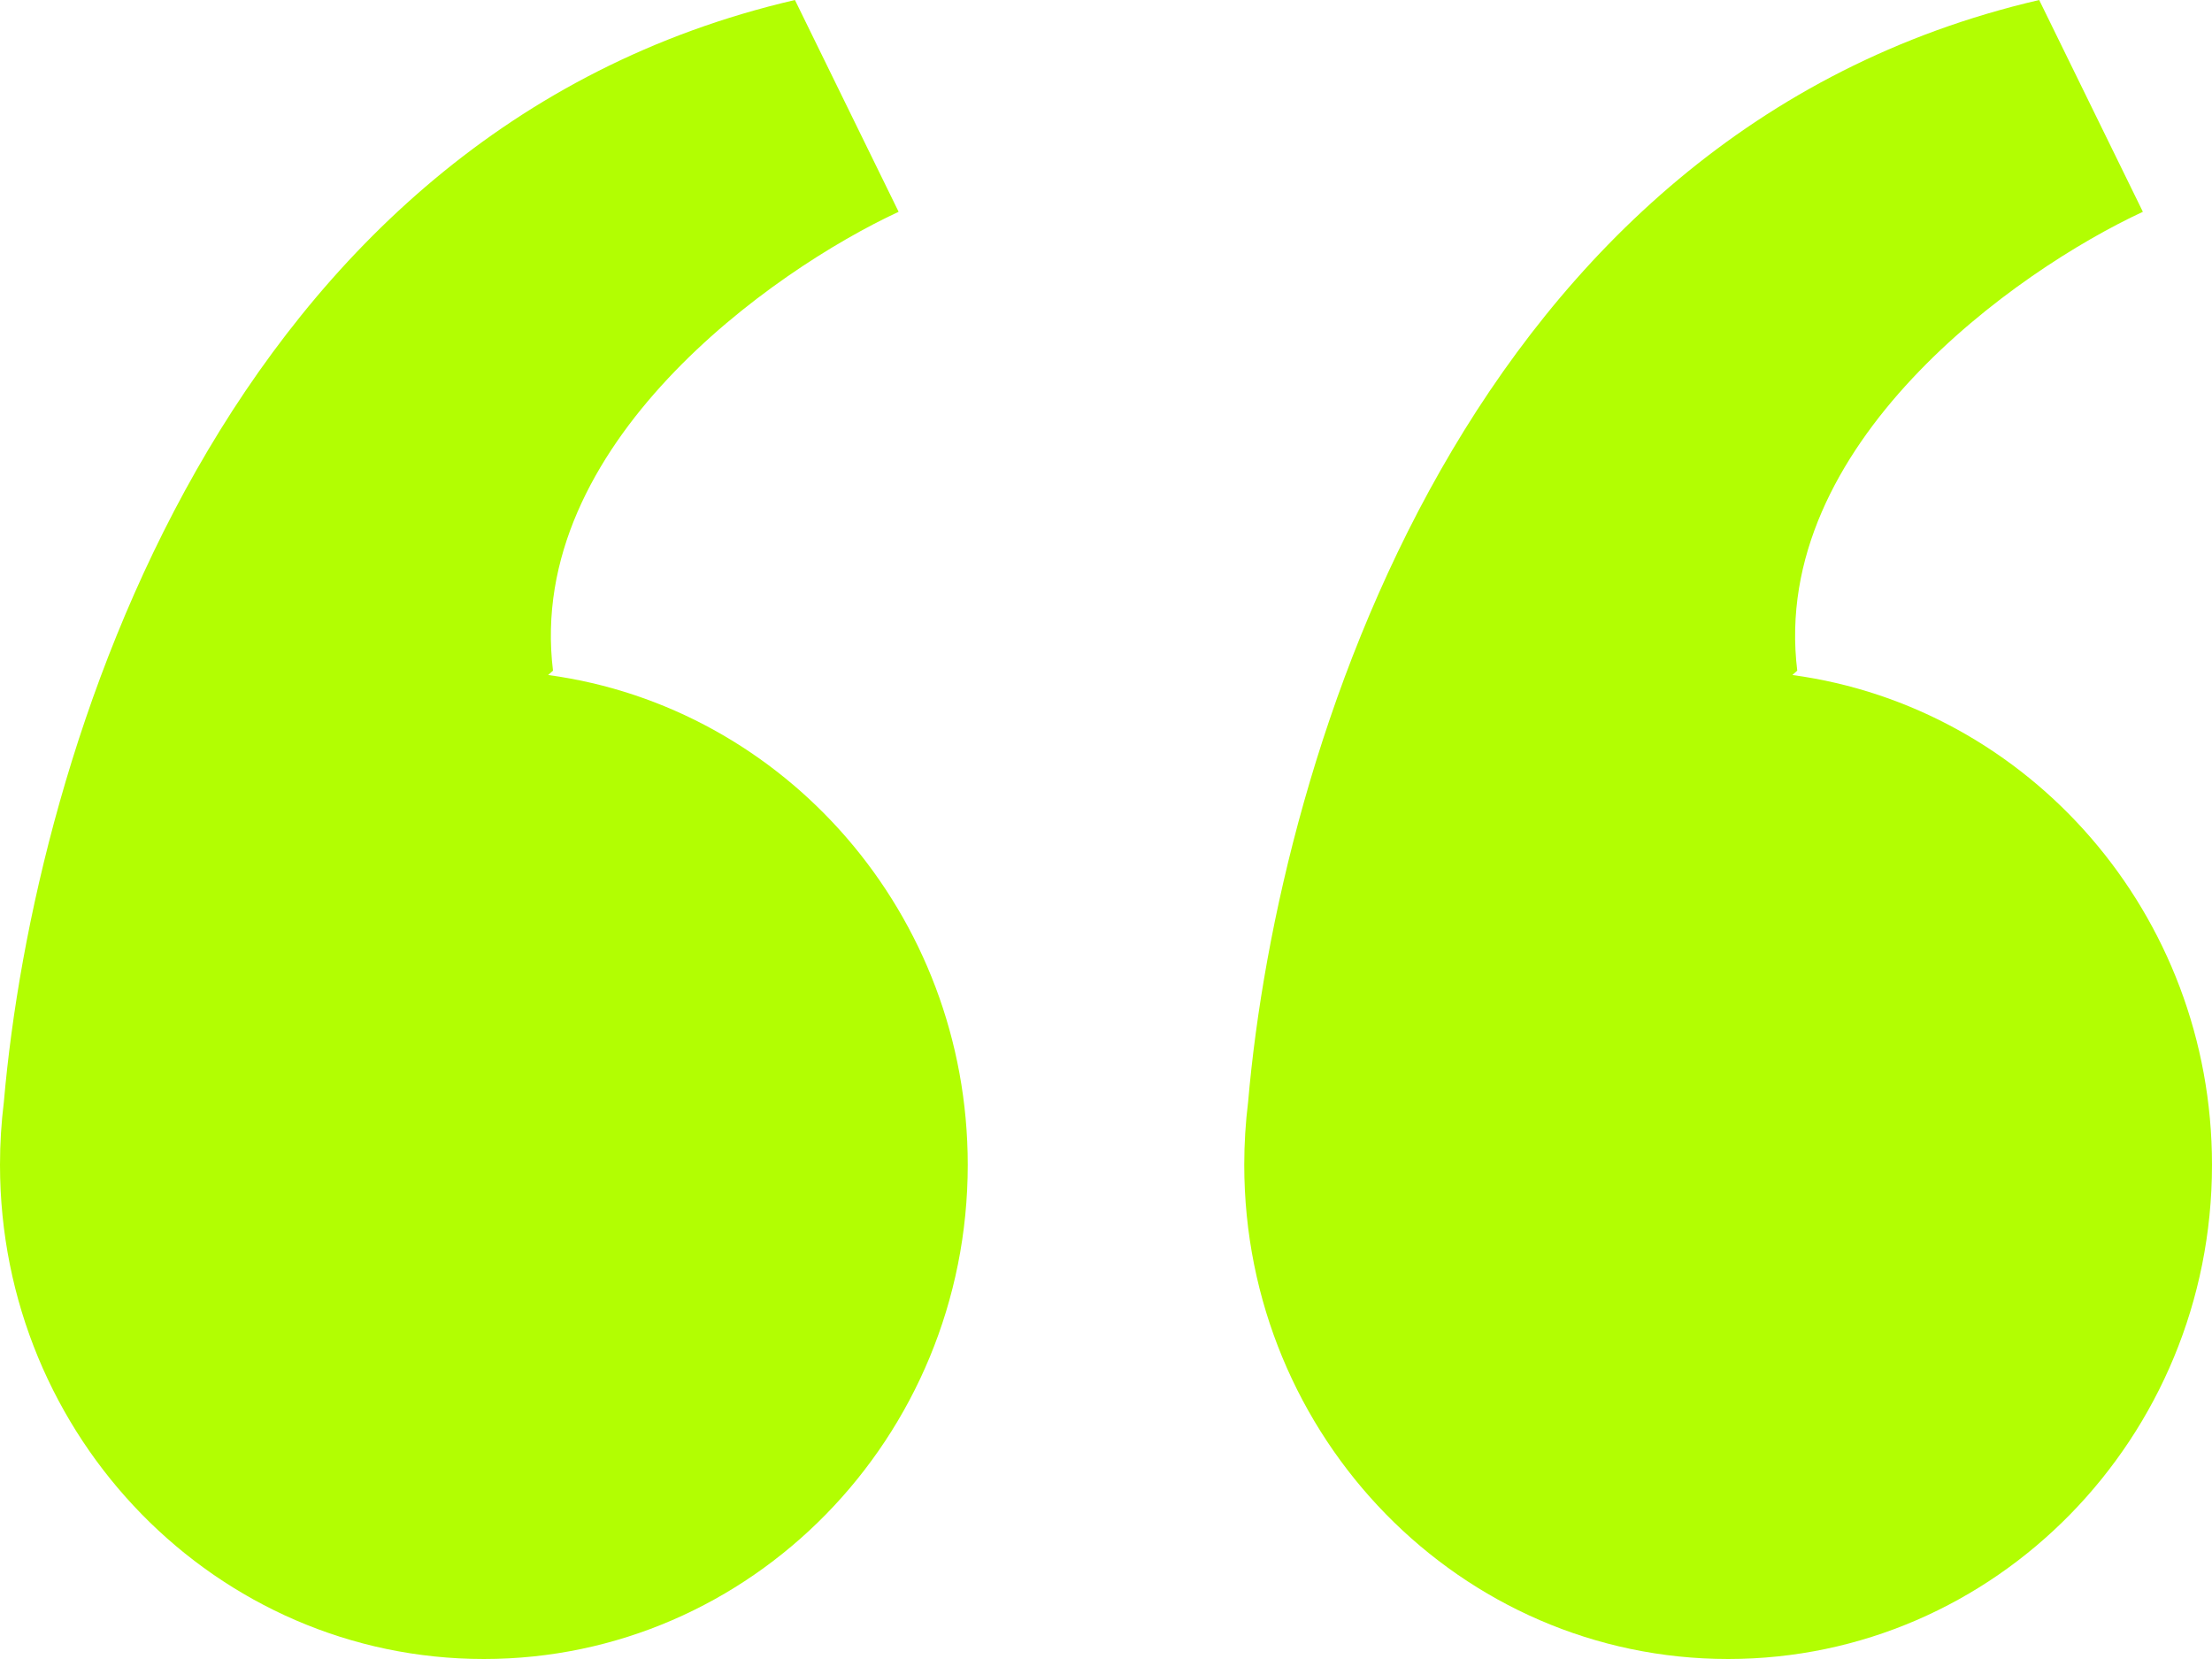 <svg width="32" height="24" viewBox="0 0 32 24" fill="none" xmlns="http://www.w3.org/2000/svg">
<path fill-rule="evenodd" clip-rule="evenodd" d="M0.056 15.94C0.493 10.909 3.228 1.92 11.5 0L13 3.064C11.167 3.915 7.6 6.434 8 9.702L7.93 9.765C11.356 10.229 14 13.225 14 16.851C14 20.799 10.866 24 7 24C3.134 24 0 20.799 0 16.851C0 16.542 0.019 16.238 0.056 15.94Z" fill="#B2FE02"/>
<path fill-rule="evenodd" clip-rule="evenodd" d="M18.056 15.94C18.493 10.909 21.228 1.92 29.5 0L31 3.064C29.167 3.915 25.6 6.434 26 9.702L25.93 9.765C29.356 10.229 32 13.225 32 16.851C32 20.799 28.866 24 25 24C21.134 24 18 20.799 18 16.851C18 16.542 18.019 16.238 18.056 15.94Z" fill="#B2FE02"/>
</svg>
